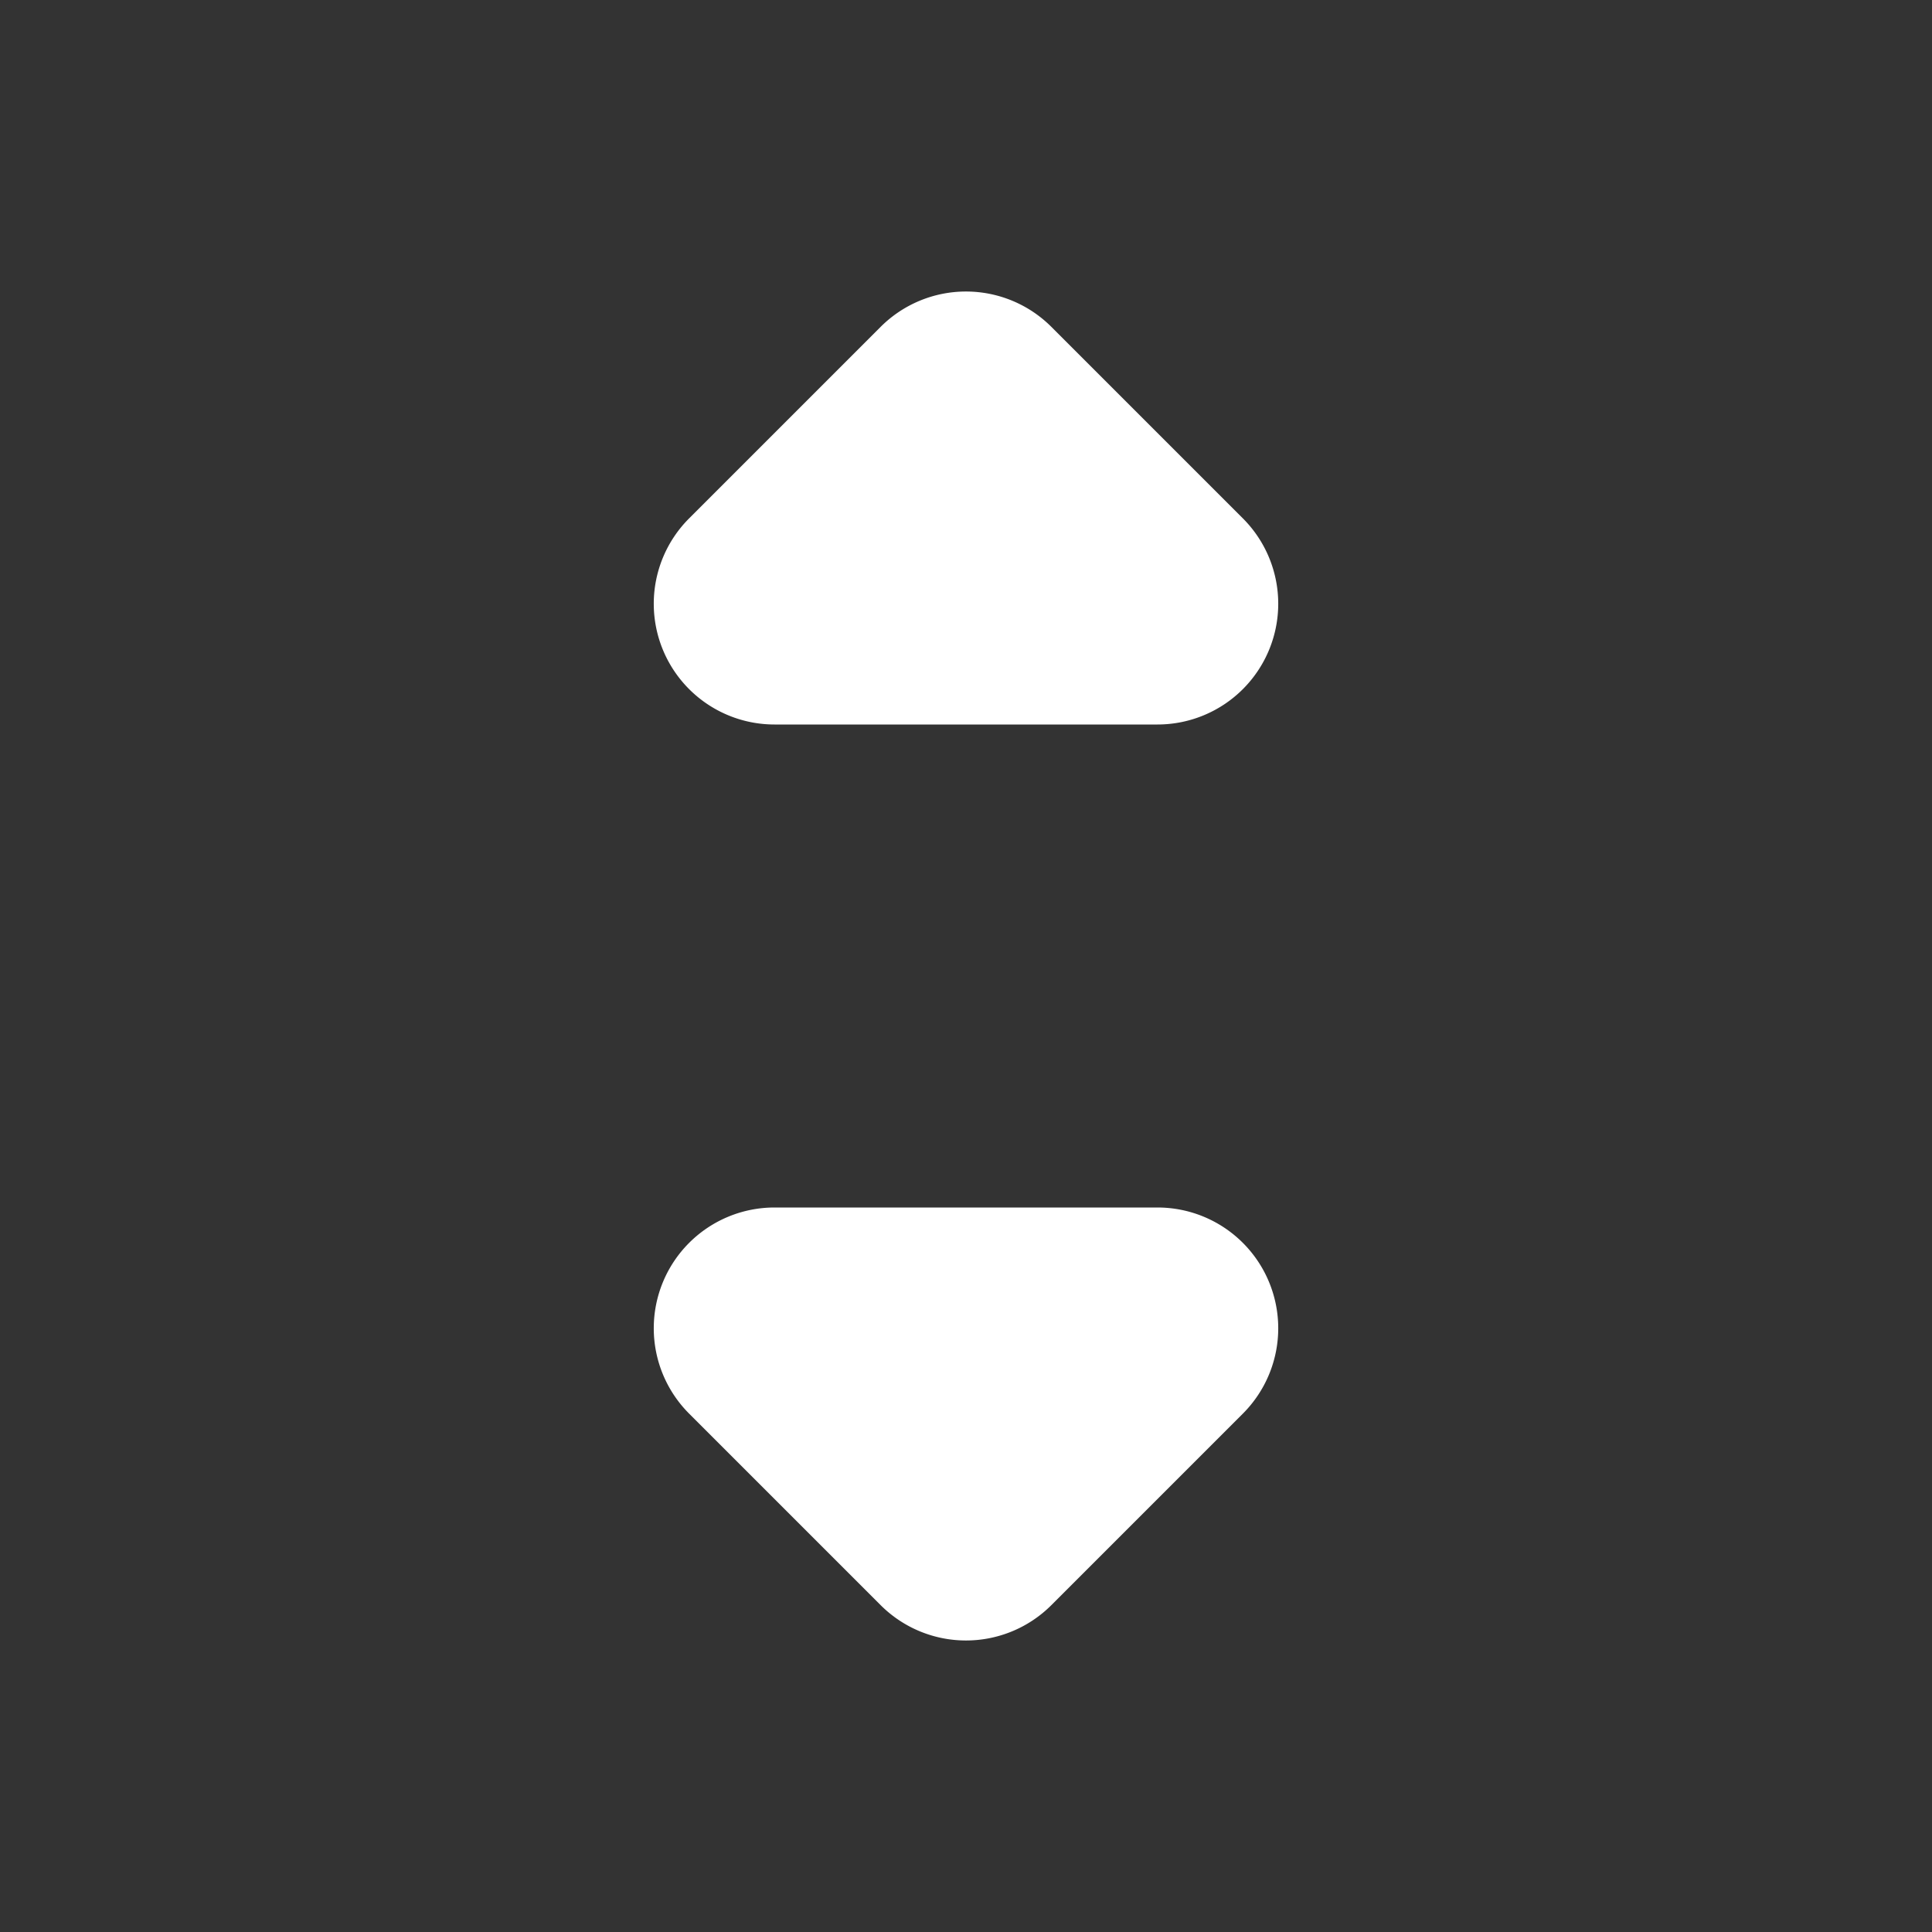<svg width="16" height="16" viewBox="0 0 16 16" xmlns="http://www.w3.org/2000/svg">
    <rect x="0" y="0" width="16" height="16" fill="#333333" stroke="none"/>
    <path d="m5.707 11.707 1.586 1.586a1 1 0 0 0 1.414 0l1.586-1.586A1 1 0 0 0 9.586 10H6.414a1 1 0 0 0-.707 1.707zm4.586-7.414L8.707 2.707a1 1 0 0 0-1.414 0L5.707 4.293A1 1 0 0 0 6.414 6h3.172a1 1 0 0 0 .707-1.707z" fill="#FFF" fill-rule="evenodd"/>
</svg>
